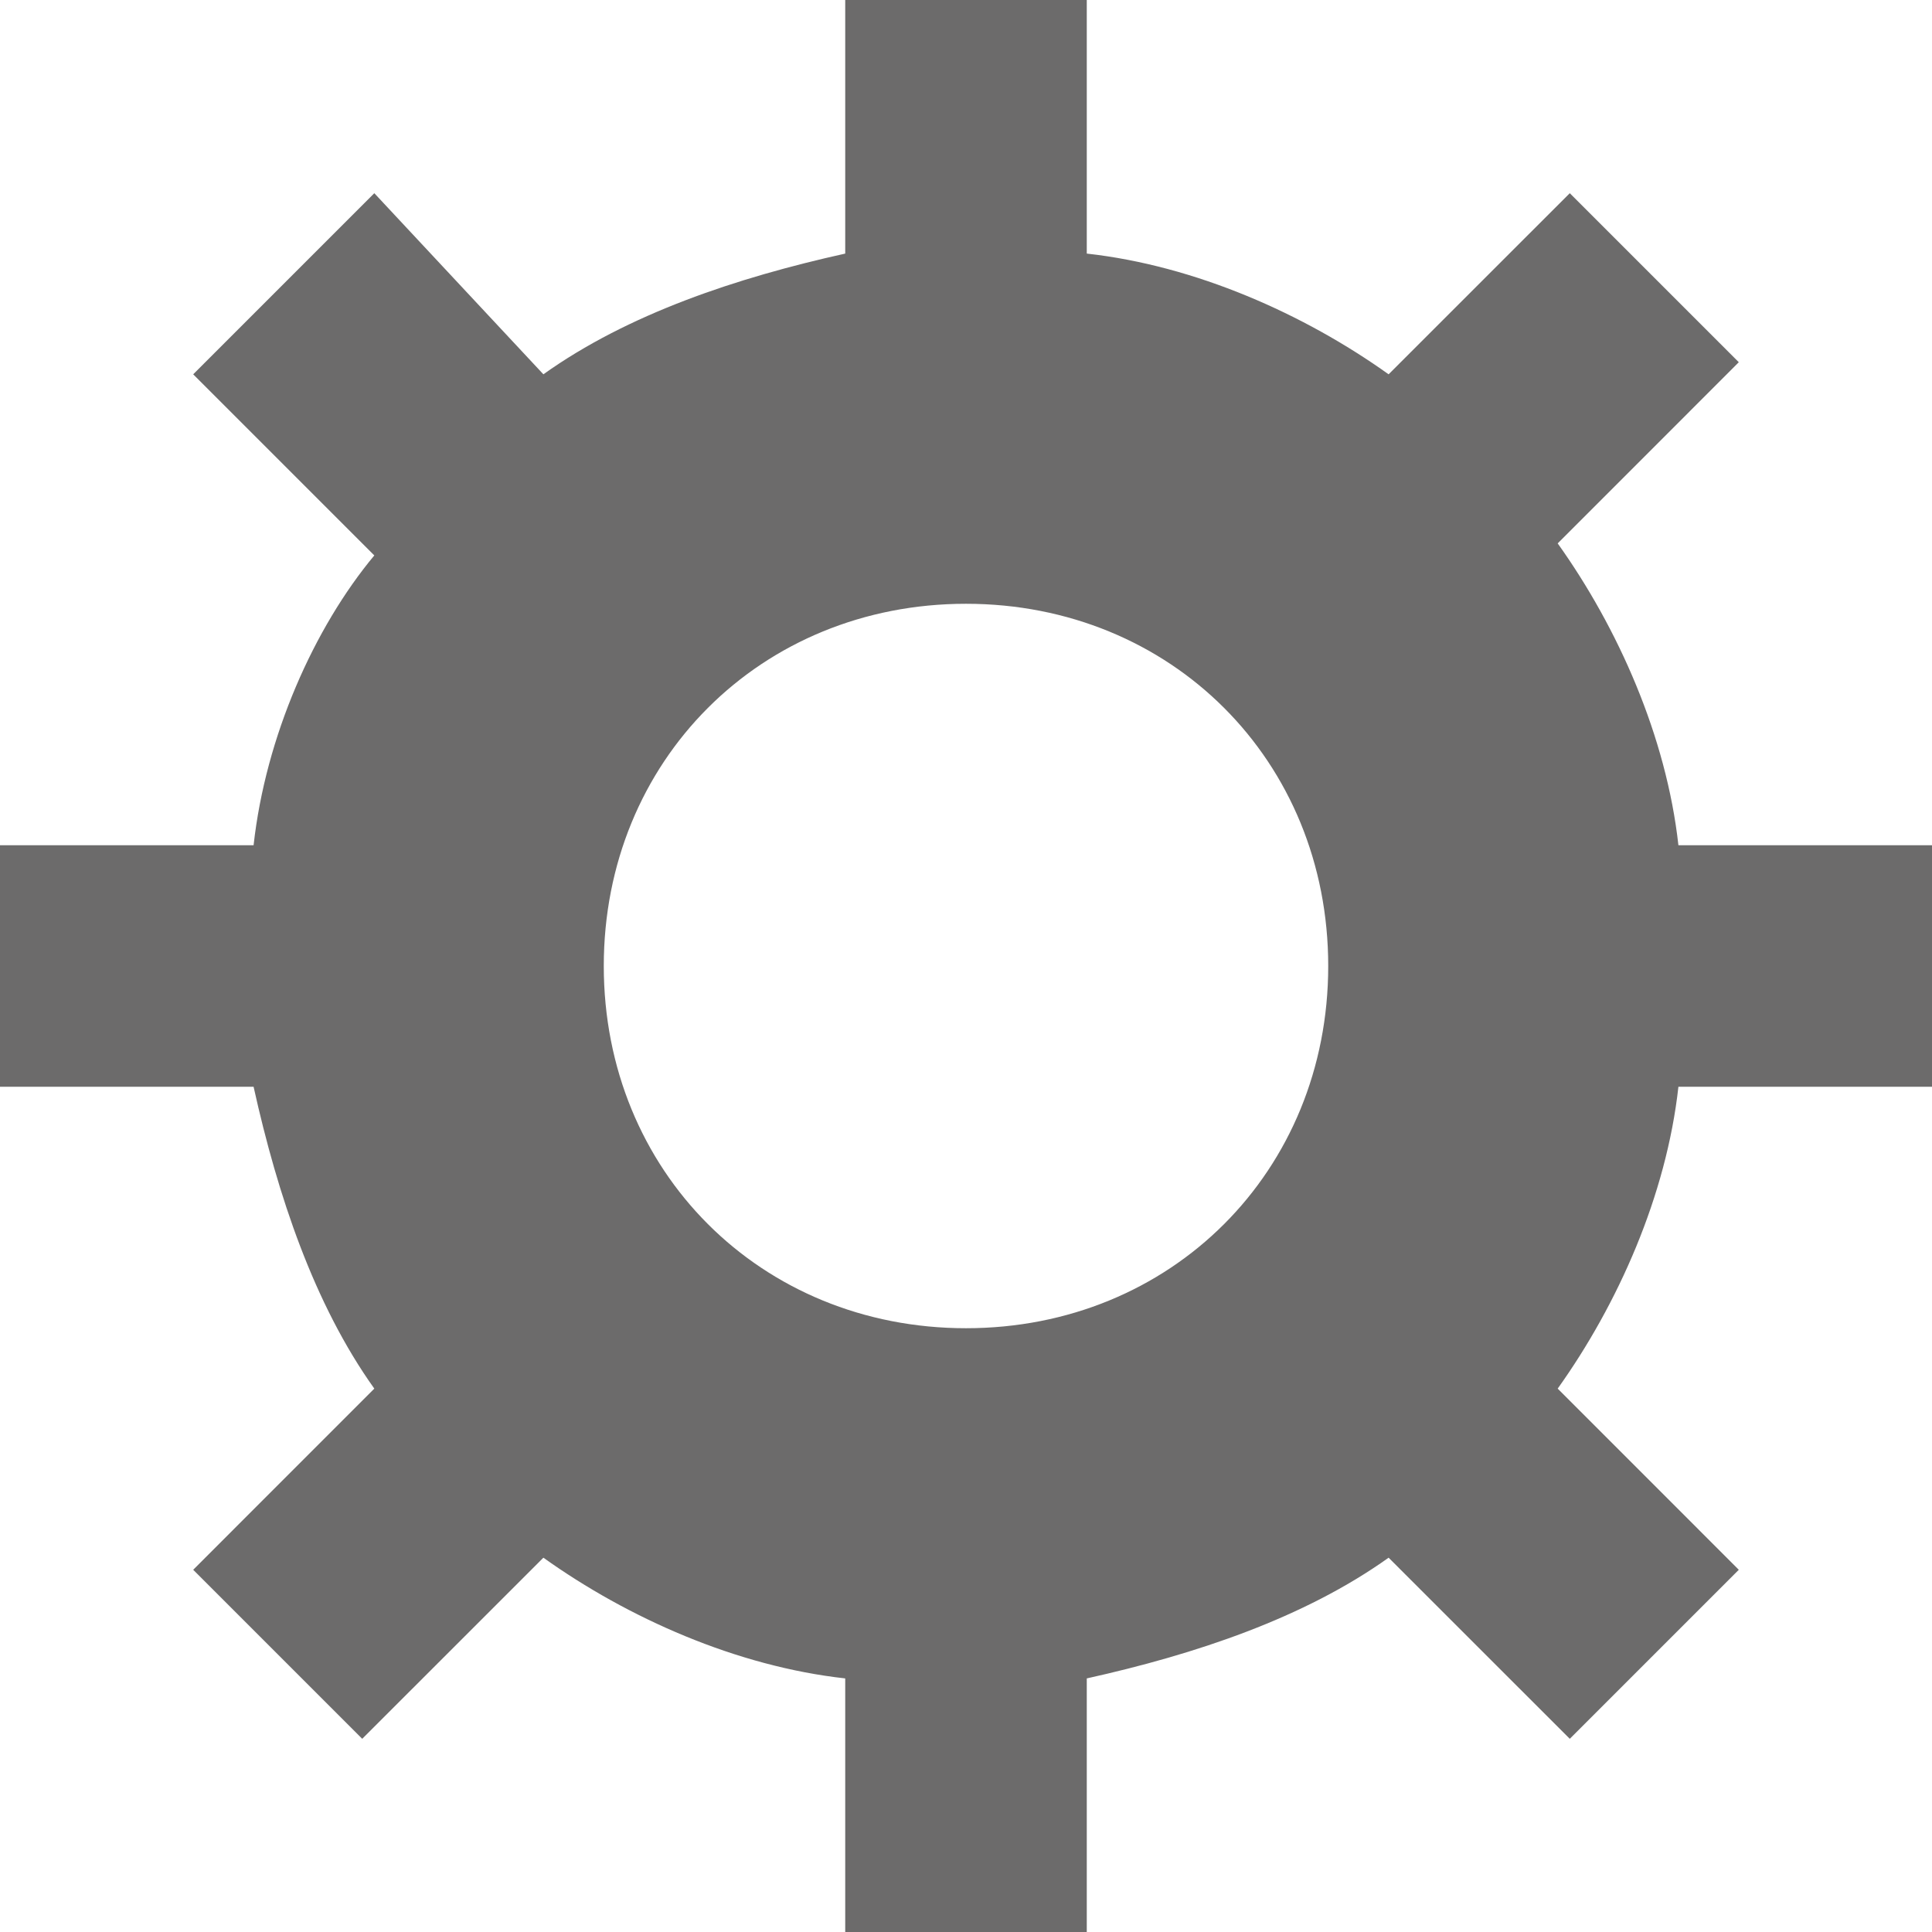 <?xml version="1.0" encoding="UTF-8"?>
<svg width="35px" height="35px" viewBox="0 0 35 35" version="1.1" xmlns="http://www.w3.org/2000/svg" xmlns:xlink="http://www.w3.org/1999/xlink">
    <!-- Generator: Sketch 60 (88103) - https://sketch.com -->
    <title>program_settings</title>
    <desc>Created with Sketch.</desc>
    <g id="Symbols" stroke="none" stroke-width="1" fill="none" fill-rule="evenodd">
        <g id="program_settings" fill="#6C6B6B" fill-rule="nonzero">
            <path d="M28.219,9.844 L31.5,6.562 L28.438,3.5 L25.156,6.781 C23.625,5.688 21.656,4.812 19.688,4.594 L19.688,0 L15.312,0 L15.312,4.594 C13.344,5.031 11.375,5.688 9.844,6.781 L6.781,3.5 L3.5,6.781 L6.781,10.062 C5.688,11.375 4.812,13.344 4.594,15.312 L0,15.312 L0,19.688 L4.594,19.688 C5.031,21.656 5.688,23.625 6.781,25.156 L3.5,28.438 L6.562,31.5 L9.844,28.219 C11.375,29.312 13.344,30.188 15.312,30.406 L15.312,35 L19.688,35 L19.688,30.406 C21.656,29.969 23.625,29.312 25.156,28.219 L28.438,31.5 L31.5,28.438 L28.219,25.156 C29.312,23.625 30.188,21.656 30.406,19.688 L35,19.688 L35,15.312 L30.406,15.312 C30.188,13.344 29.312,11.375 28.219,9.844 Z M17.5,24.062 C13.781,24.062 10.938,21.219 10.938,17.5 C10.938,13.781 13.781,10.938 17.5,10.938 C21.219,10.938 24.062,13.781 24.062,17.5 C24.062,21.219 21.219,24.062 17.5,24.062 Z" id="Shape"></path>
        </g>
    </g>
</svg>